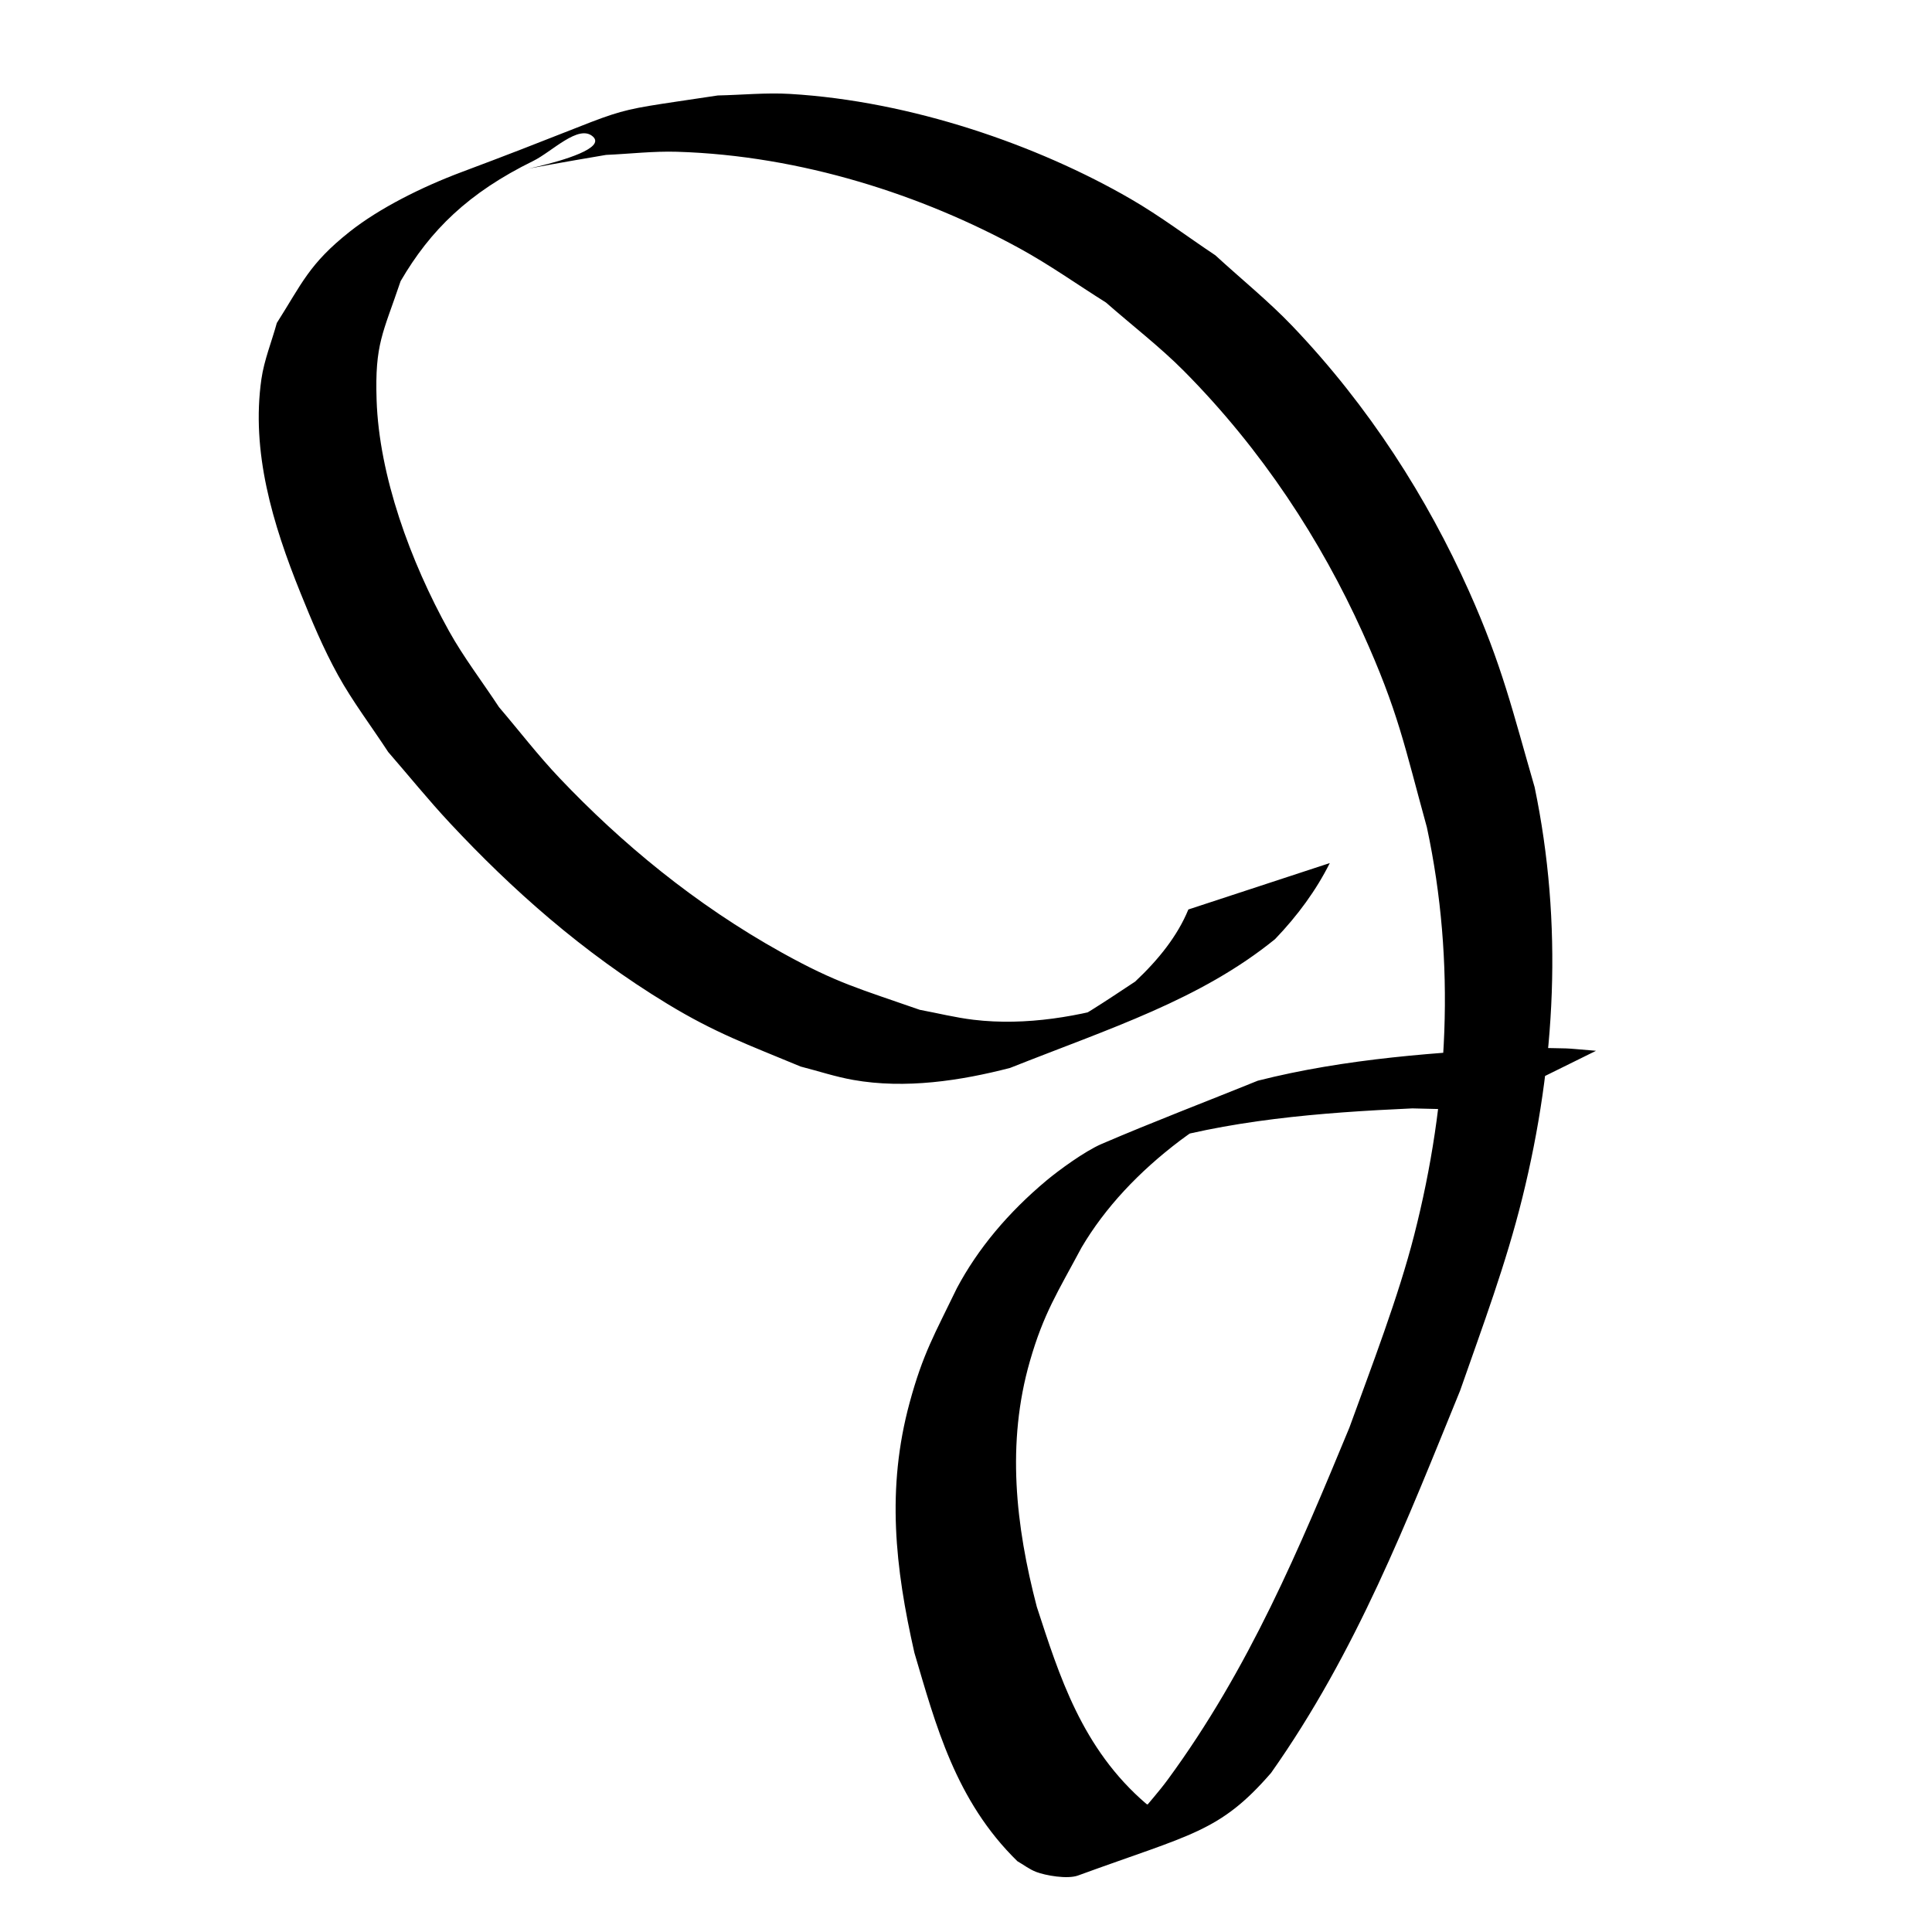 <?xml version="1.0" encoding="UTF-8" standalone="no"?>
<!-- Created with Inkscape (http://www.inkscape.org/) -->

<svg
   xmlns:dc="http://purl.org/dc/elements/1.1/"
   xmlns:cc="http://creativecommons.org/ns#"
   xmlns:rdf="http://www.w3.org/1999/02/22-rdf-syntax-ns#"
   xmlns:svg="http://www.w3.org/2000/svg"
   xmlns="http://www.w3.org/2000/svg"
   xmlns:sodipodi="http://sodipodi.sourceforge.net/DTD/sodipodi-0.dtd"
   xmlns:inkscape="http://www.inkscape.org/namespaces/inkscape"
   width="100"
   height="100"
   id="svg2"
   version="1.1"
   inkscape:version="0.47 r22583"
   sodipodi:docname="l.svg">
  <title
     id="title2813">Aksara Dompu - Mbojo</title>
  <defs
     id="defs4">
    <inkscape:perspective
       sodipodi:type="inkscape:persp3d"
       inkscape:vp_x="0 : 526.18109 : 1"
       inkscape:vp_y="0 : 1000 : 0"
       inkscape:vp_z="744.09448 : 526.18109 : 1"
       inkscape:persp3d-origin="372.04724 : 350.78739 : 1"
       id="perspective10" />
    <inkscape:perspective
       id="perspective10-9"
       inkscape:persp3d-origin="372.04724 : 350.78739 : 1"
       inkscape:vp_z="744.09448 : 526.18109 : 1"
       inkscape:vp_y="0 : 1000 : 0"
       inkscape:vp_x="0 : 526.18109 : 1"
       sodipodi:type="inkscape:persp3d" />
    <inkscape:perspective
       id="perspective10-7"
       inkscape:persp3d-origin="372.04724 : 350.78739 : 1"
       inkscape:vp_z="744.09448 : 526.18109 : 1"
       inkscape:vp_y="0 : 1000 : 0"
       inkscape:vp_x="0 : 526.18109 : 1"
       sodipodi:type="inkscape:persp3d" />
    <inkscape:perspective
       id="perspective10-0"
       inkscape:persp3d-origin="372.04724 : 350.78739 : 1"
       inkscape:vp_z="744.09448 : 526.18109 : 1"
       inkscape:vp_y="0 : 1000 : 0"
       inkscape:vp_x="0 : 526.18109 : 1"
       sodipodi:type="inkscape:persp3d" />
    <inkscape:perspective
       id="perspective10-2"
       inkscape:persp3d-origin="372.04724 : 350.78739 : 1"
       inkscape:vp_z="744.09448 : 526.18109 : 1"
       inkscape:vp_y="0 : 1000 : 0"
       inkscape:vp_x="0 : 526.18109 : 1"
       sodipodi:type="inkscape:persp3d" />
    <inkscape:perspective
       id="perspective10-01"
       inkscape:persp3d-origin="372.04724 : 350.78739 : 1"
       inkscape:vp_z="744.09448 : 526.18109 : 1"
       inkscape:vp_y="0 : 1000 : 0"
       inkscape:vp_x="0 : 526.18109 : 1"
       sodipodi:type="inkscape:persp3d" />
    <inkscape:perspective
       id="perspective10-28"
       inkscape:persp3d-origin="372.04724 : 350.78739 : 1"
       inkscape:vp_z="744.09448 : 526.18109 : 1"
       inkscape:vp_y="0 : 1000 : 0"
       inkscape:vp_x="0 : 526.18109 : 1"
       sodipodi:type="inkscape:persp3d" />
    <inkscape:perspective
       id="perspective10-5"
       inkscape:persp3d-origin="372.04724 : 350.78739 : 1"
       inkscape:vp_z="744.09448 : 526.18109 : 1"
       inkscape:vp_y="0 : 1000 : 0"
       inkscape:vp_x="0 : 526.18109 : 1"
       sodipodi:type="inkscape:persp3d" />
    <inkscape:perspective
       id="perspective10-91"
       inkscape:persp3d-origin="372.04724 : 350.78739 : 1"
       inkscape:vp_z="744.09448 : 526.18109 : 1"
       inkscape:vp_y="0 : 1000 : 0"
       inkscape:vp_x="0 : 526.18109 : 1"
       sodipodi:type="inkscape:persp3d" />
    <inkscape:perspective
       id="perspective10-09"
       inkscape:persp3d-origin="372.04724 : 350.78739 : 1"
       inkscape:vp_z="744.09448 : 526.18109 : 1"
       inkscape:vp_y="0 : 1000 : 0"
       inkscape:vp_x="0 : 526.18109 : 1"
       sodipodi:type="inkscape:persp3d" />
    <inkscape:perspective
       id="perspective10-6"
       inkscape:persp3d-origin="372.04724 : 350.78739 : 1"
       inkscape:vp_z="744.09448 : 526.18109 : 1"
       inkscape:vp_y="0 : 1000 : 0"
       inkscape:vp_x="0 : 526.18109 : 1"
       sodipodi:type="inkscape:persp3d" />
    <inkscape:perspective
       sodipodi:type="inkscape:persp3d"
       inkscape:vp_x="0 : 526.18109 : 1"
       inkscape:vp_y="0 : 1000 : 0"
       inkscape:vp_z="744.09448 : 526.18109 : 1"
       inkscape:persp3d-origin="372.04724 : 350.78739 : 1"
       id="perspective10-97" />
    <inkscape:perspective
       id="perspective10-8"
       inkscape:persp3d-origin="372.04724 : 350.78739 : 1"
       inkscape:vp_z="744.09448 : 526.18109 : 1"
       inkscape:vp_y="0 : 1000 : 0"
       inkscape:vp_x="0 : 526.18109 : 1"
       sodipodi:type="inkscape:persp3d" />
    <inkscape:perspective
       id="perspective10-9-7"
       inkscape:persp3d-origin="372.04724 : 350.78739 : 1"
       inkscape:vp_z="744.09448 : 526.18109 : 1"
       inkscape:vp_y="0 : 1000 : 0"
       inkscape:vp_x="0 : 526.18109 : 1"
       sodipodi:type="inkscape:persp3d" />
    <inkscape:perspective
       id="perspective10-66"
       inkscape:persp3d-origin="372.04724 : 350.78739 : 1"
       inkscape:vp_z="744.09448 : 526.18109 : 1"
       inkscape:vp_y="0 : 1000 : 0"
       inkscape:vp_x="0 : 526.18109 : 1"
       sodipodi:type="inkscape:persp3d" />
    <inkscape:perspective
       id="perspective10-87"
       inkscape:persp3d-origin="372.04724 : 350.78739 : 1"
       inkscape:vp_z="744.09448 : 526.18109 : 1"
       inkscape:vp_y="0 : 1000 : 0"
       inkscape:vp_x="0 : 526.18109 : 1"
       sodipodi:type="inkscape:persp3d" />
    <inkscape:perspective
       id="perspective10-05"
       inkscape:persp3d-origin="372.04724 : 350.78739 : 1"
       inkscape:vp_z="744.09448 : 526.18109 : 1"
       inkscape:vp_y="0 : 1000 : 0"
       inkscape:vp_x="0 : 526.18109 : 1"
       sodipodi:type="inkscape:persp3d" />
    <inkscape:perspective
       id="perspective10-64"
       inkscape:persp3d-origin="372.04724 : 350.78739 : 1"
       inkscape:vp_z="744.09448 : 526.18109 : 1"
       inkscape:vp_y="0 : 1000 : 0"
       inkscape:vp_x="0 : 526.18109 : 1"
       sodipodi:type="inkscape:persp3d" />
    <inkscape:perspective
       id="perspective10-96"
       inkscape:persp3d-origin="372.04724 : 350.78739 : 1"
       inkscape:vp_z="744.09448 : 526.18109 : 1"
       inkscape:vp_y="0 : 1000 : 0"
       inkscape:vp_x="0 : 526.18109 : 1"
       sodipodi:type="inkscape:persp3d" />
    <inkscape:perspective
       id="perspective10-22"
       inkscape:persp3d-origin="372.04724 : 350.78739 : 1"
       inkscape:vp_z="744.09448 : 526.18109 : 1"
       inkscape:vp_y="0 : 1000 : 0"
       inkscape:vp_x="0 : 526.18109 : 1"
       sodipodi:type="inkscape:persp3d" />
    <inkscape:perspective
       id="perspective10-3"
       inkscape:persp3d-origin="372.04724 : 350.78739 : 1"
       inkscape:vp_z="744.09448 : 526.18109 : 1"
       inkscape:vp_y="0 : 1000 : 0"
       inkscape:vp_x="0 : 526.18109 : 1"
       sodipodi:type="inkscape:persp3d" />
    <inkscape:perspective
       id="perspective10-35"
       inkscape:persp3d-origin="372.04724 : 350.78739 : 1"
       inkscape:vp_z="744.09448 : 526.18109 : 1"
       inkscape:vp_y="0 : 1000 : 0"
       inkscape:vp_x="0 : 526.18109 : 1"
       sodipodi:type="inkscape:persp3d" />
    <inkscape:perspective
       id="perspective10-06"
       inkscape:persp3d-origin="372.04724 : 350.78739 : 1"
       inkscape:vp_z="744.09448 : 526.18109 : 1"
       inkscape:vp_y="0 : 1000 : 0"
       inkscape:vp_x="0 : 526.18109 : 1"
       sodipodi:type="inkscape:persp3d" />
    <inkscape:perspective
       id="perspective10-76"
       inkscape:persp3d-origin="372.04724 : 350.78739 : 1"
       inkscape:vp_z="744.09448 : 526.18109 : 1"
       inkscape:vp_y="0 : 1000 : 0"
       inkscape:vp_x="0 : 526.18109 : 1"
       sodipodi:type="inkscape:persp3d" />
    <inkscape:perspective
       id="perspective10-872"
       inkscape:persp3d-origin="372.04724 : 350.78739 : 1"
       inkscape:vp_z="744.09448 : 526.18109 : 1"
       inkscape:vp_y="0 : 1000 : 0"
       inkscape:vp_x="0 : 526.18109 : 1"
       sodipodi:type="inkscape:persp3d" />
  </defs>
  <sodipodi:namedview
     id="base"
     pagecolor="#ffffff"
     bordercolor="#666666"
     borderopacity="1.0"
     inkscape:pageopacity="0.0"
     inkscape:pageshadow="2"
     inkscape:zoom="1"
     inkscape:cx="-64"
     inkscape:cy="28.139785"
     inkscape:document-units="px"
     inkscape:current-layer="layer1"
     showgrid="false"
     inkscape:window-width="1024"
     inkscape:window-height="538"
     inkscape:window-x="0"
     inkscape:window-y="24"
     inkscape:window-maximized="1" />
  <g
     inkscape:label="Layer 1"
     inkscape:groupmode="layer"
     id="layer1"
     transform="translate(0,-952.362)">
    <g
       id="layer1-6"
       inkscape:label="Layer 1"
       transform="translate(-2.917,0.019)">
      <path
         d="m 71.746,997.017 c -0.701,1.399 -1.653,2.706 -2.832,3.935 -3.865,3.136 -8.504,4.6 -13.718,6.667 -2.547,0.66 -5.417,1.102 -8.124,0.619 -0.932,-0.166 -1.807,-0.46 -2.711,-0.69 -2.757,-1.148 -4.398,-1.726 -6.899,-3.244 -4.414,-2.679 -8.071,-5.948 -11.251,-9.353 -1.123,-1.203 -2.133,-2.455 -3.199,-3.682 -0.867,-1.328 -1.851,-2.623 -2.602,-3.985 -0.765,-1.387 -1.361,-2.819 -1.939,-4.25 -1.452,-3.596 -2.562,-7.314 -2.023,-11.073 0.141,-0.979 0.532,-1.933 0.797,-2.9 1.293,-2.03 1.668,-3.06 3.774,-4.727 1.545,-1.222 3.745,-2.319 5.794,-3.086 9.755,-3.65 6.508,-2.94 13.258,-3.964 1.244,-0.026 2.492,-0.153 3.732,-0.08 6.296,0.373 12.839,2.656 17.642,5.439 1.552,0.899 2.919,1.943 4.379,2.914 1.328,1.22 2.766,2.385 3.983,3.659 3.994,4.183 6.991,8.919 9.136,13.707 1.727,3.856 2.266,6.23 3.406,10.162 1.472,7.067 1.104,14.227 -0.635,21.251 -0.855,3.451 -2.036,6.59 -3.222,9.986 -2.74,6.708 -5.352,13.508 -9.785,19.787 -2.663,3.068 -4.104,3.159 -9.992,5.31 -0.551,0.201 -1.682,0 -2.172,-0.188 -0.362,-0.143 -0.644,-0.368 -0.966,-0.552 -3.211,-3.136 -4.235,-7.087 -5.331,-10.79 -1.002,-4.42 -1.452,-8.505 -0.248,-12.94 0.695,-2.558 1.287,-3.529 2.447,-5.931 1.085,-2.04 2.653,-3.914 4.649,-5.582 0.612,-0.511 1.967,-1.506 2.843,-1.883 2.654,-1.14 5.391,-2.182 8.086,-3.274 4.511,-1.144 9.342,-1.492 14.102,-1.708 2.466,0.058 1.333,-0.012 3.402,0.161 0,0 -6.412,3.166 -6.412,3.166 l 0,0 c -1.855,-0.197 -0.826,-0.12 -3.095,-0.185 -4.77,0.214 -9.629,0.602 -14.039,1.972 1.712,-0.711 3.386,-1.468 5.135,-2.134 0.54,-0.205 -1.028,0.474 -1.499,0.75 -0.567,0.332 -1.105,0.688 -1.607,1.067 -2.156,1.628 -3.897,3.488 -5.109,5.541 -1.24,2.321 -1.965,3.411 -2.679,5.897 -1.214,4.226 -0.739,8.496 0.36,12.705 1.154,3.529 2.319,7.336 5.673,10.204 0.662,0.285 0.85,0.476 1.654,0.427 0.317,-0.019 1.186,-0.302 0.921,-0.178 -12.497,5.82 -5.434,2.459 -4.265,1.54 0.497,-0.391 0.891,-0.839 1.336,-1.259 0.485,-0.595 1.008,-1.175 1.455,-1.784 4.232,-5.761 6.839,-12.029 9.404,-18.221 1.151,-3.175 2.535,-6.757 3.358,-9.981 1.777,-6.964 2.156,-14.086 0.655,-21.093 -1.162,-4.213 -1.473,-5.986 -3.34,-10.11 -2.146,-4.737 -5.172,-9.412 -9.232,-13.507 -1.231,-1.242 -2.693,-2.365 -4.039,-3.548 -1.488,-0.933 -2.89,-1.936 -4.463,-2.798 -5.017,-2.749 -11.289,-4.81 -17.739,-5.005 -1.227,-0.037 -2.451,0.109 -3.676,0.163 -9.699,1.639 0.659,0.246 -0.68,-0.951 -0.736,-0.657 -2.113,0.786 -3.09,1.265 -3.351,1.644 -5.324,3.581 -6.861,6.219 -0.919,2.725 -1.338,3.235 -1.243,6.15 0.127,3.909 1.737,8.341 3.75,11.967 0.747,1.345 1.724,2.621 2.585,3.932 1.044,1.223 2.005,2.481 3.131,3.668 3.181,3.351 7.004,6.537 11.528,9.049 2.845,1.58 4.02,1.864 7.123,2.951 0.926,0.172 1.833,0.401 2.777,0.514 2.728,0.328 5.543,-0.177 8.021,-0.939 -1.839,0.761 -3.677,1.523 -5.516,2.284 0.414,-0.177 0.841,-0.34 1.241,-0.532 1.679,-0.804 3.152,-1.819 4.626,-2.791 1.208,-1.135 2.19,-2.362 2.751,-3.73 0,0 7.32,-2.402 7.32,-2.402 z"
         id="path4749"
         style="fill:#000000" />
    </g>
  </g>
</svg>
